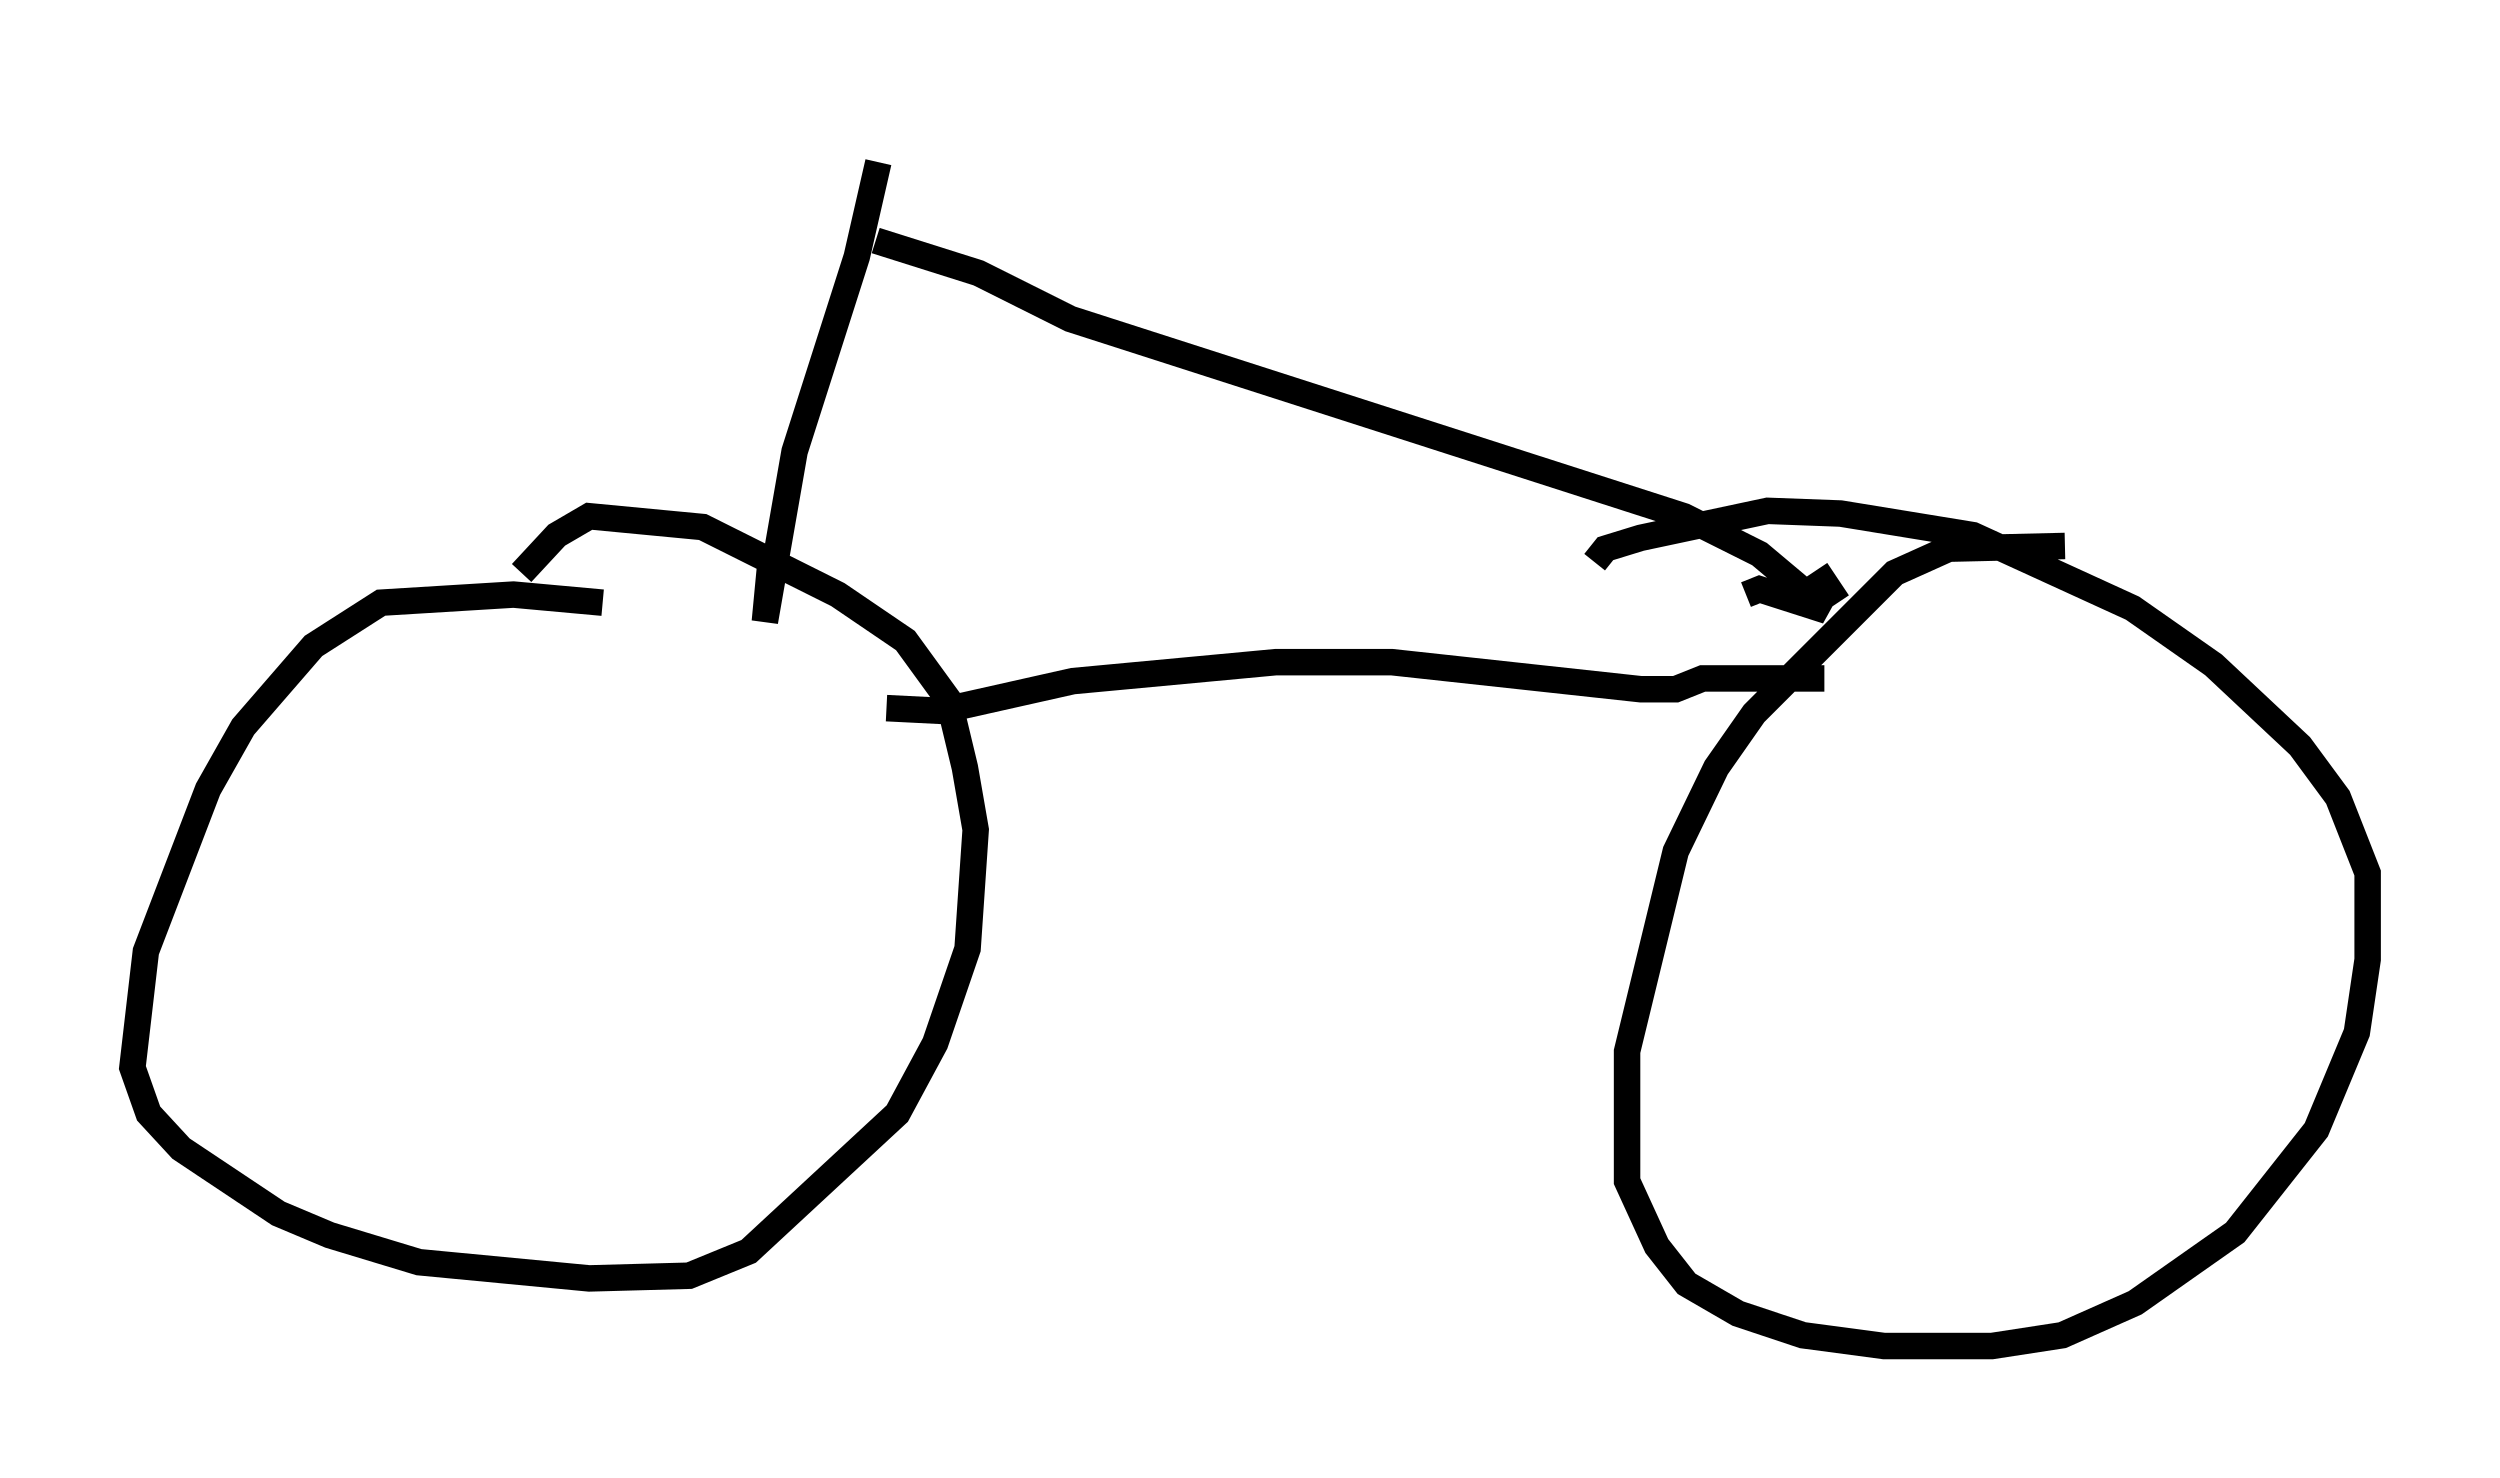 <?xml version="1.0" encoding="utf-8" ?>
<svg baseProfile="full" height="55.836" version="1.1" width="94.424" xmlns="http://www.w3.org/2000/svg" xmlns:ev="http://www.w3.org/2001/xml-events" xmlns:xlink="http://www.w3.org/1999/xlink"><defs /><rect fill="white" height="55.836" width="94.424" x="0" y="0" /><path d="M24.6, 23.273 m-1.838, -0.51 l-3.369, -0.306 -5.002, 0.306 l-2.552, 1.633 -2.654, 3.063 l-1.327, 2.348 -2.348, 6.125 l-0.51, 4.39 0.613, 1.735 l1.225, 1.327 3.675, 2.45 l1.94, 0.817 3.369, 1.021 l6.431, 0.613 3.777, -0.102 l2.246, -0.919 5.615, -5.206 l1.429, -2.654 1.225, -3.573 l0.306, -4.492 -0.408, -2.348 l-0.613, -2.552 -1.633, -2.246 l-2.552, -1.735 -5.104, -2.552 l-4.288, -0.408 -1.225, 0.715 l-1.327, 1.429 m13.781, 5.104 l2.042, 0.102 5.002, -1.123 l7.656, -0.715 4.39, 0.0 l9.392, 1.021 1.327, 0.0 l1.021, -0.408 4.594, 0.0 m9.086, -5.002 l-4.39, 0.102 -2.042, 0.919 l-5.308, 5.308 -1.429, 2.042 l-1.531, 3.165 -1.838, 7.554 l0.0, 4.9 1.123, 2.45 l1.123, 1.429 1.94, 1.123 l2.45, 0.817 3.063, 0.408 l4.083, 0.0 2.654, -0.408 l2.756, -1.225 3.777, -2.654 l3.063, -3.879 1.531, -3.675 l0.408, -2.756 0.0, -3.267 l-1.123, -2.858 -1.429, -1.94 l-3.267, -3.063 -3.063, -2.144 l-6.023, -2.756 -5.002, -0.817 l-2.756, -0.102 -4.798, 1.021 l-1.327, 0.408 -0.408, 0.51 m9.188, 1.531 l-0.817, -1.225 m-2.654, 0.919 l0.51, -0.204 2.552, 0.817 l-2.552, -2.144 -2.858, -1.429 l-23.173, -7.452 -3.471, -1.735 l-3.879, -1.225 m0.102, -2.96 l-0.817, 3.573 -2.348, 7.35 l-1.123, 6.431 0.204, -2.144 m3.675, -16.334 " fill="none" stroke="black" stroke-width="1" /></svg>